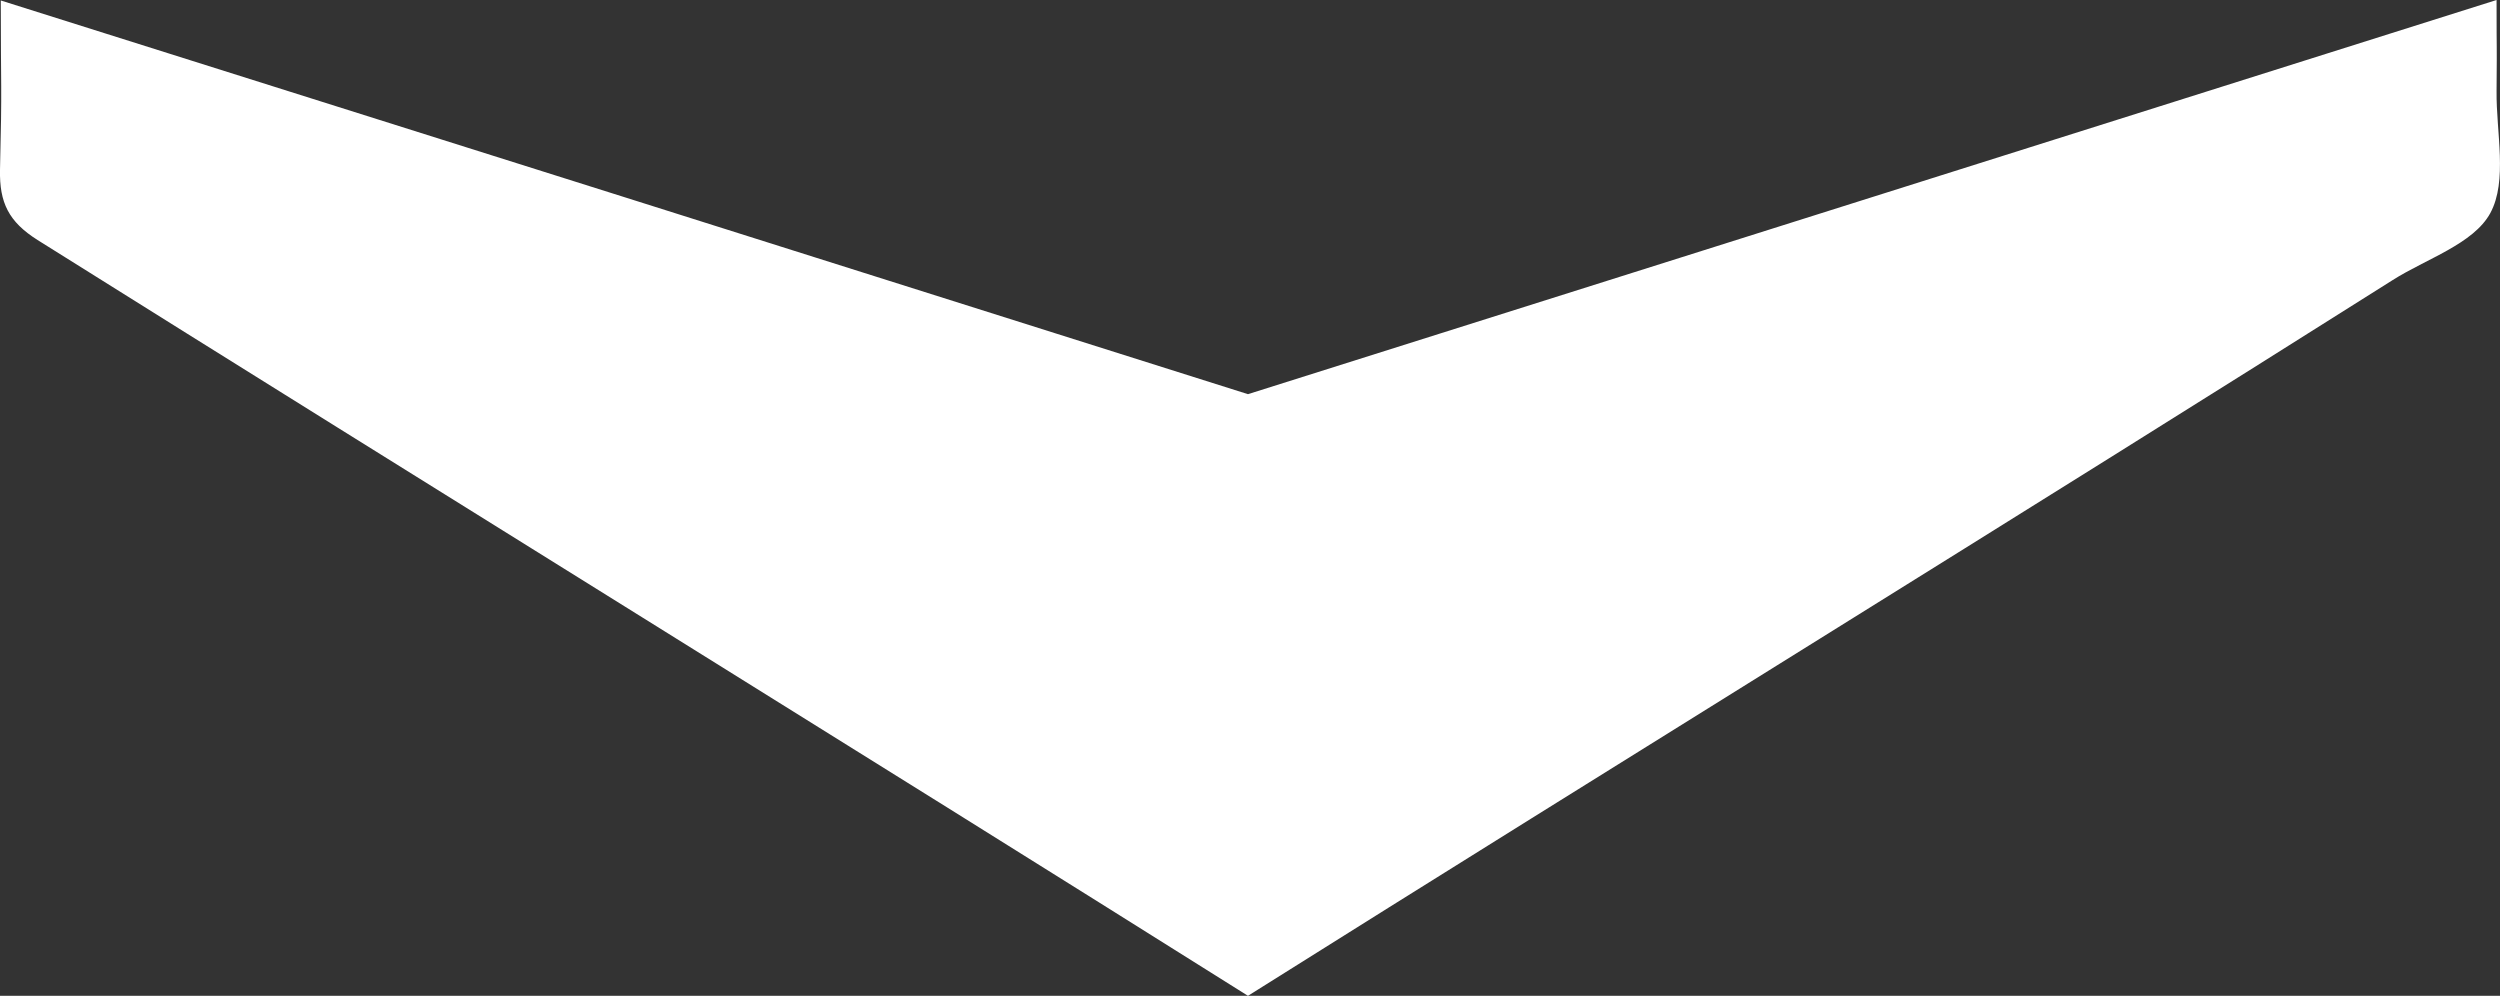 <svg xmlns="http://www.w3.org/2000/svg" viewBox="-0 0.002 16.002 6.374"><rect x="-0" y="0.002" width="16.002" height="6.374" fill="#333333" stroke="none"/><g clip-path="url(#footerMobileAccordation_svg__a)"><path fill="#fff" d="M15.313 1.796c.217-.138.519-.232.627-.43.112-.207.037-.517.04-.781.003-.395 0-.163 0-.583L7.988 2.525C5.316 1.68 2.677.847.005.005.005.594.014.527 0 1.089c-.004.21.055.332.24.449 2.528 1.585 5.22 3.249 7.748 4.838 2.388-1.501 4.94-3.073 7.325-4.58Z"></path></g></svg>